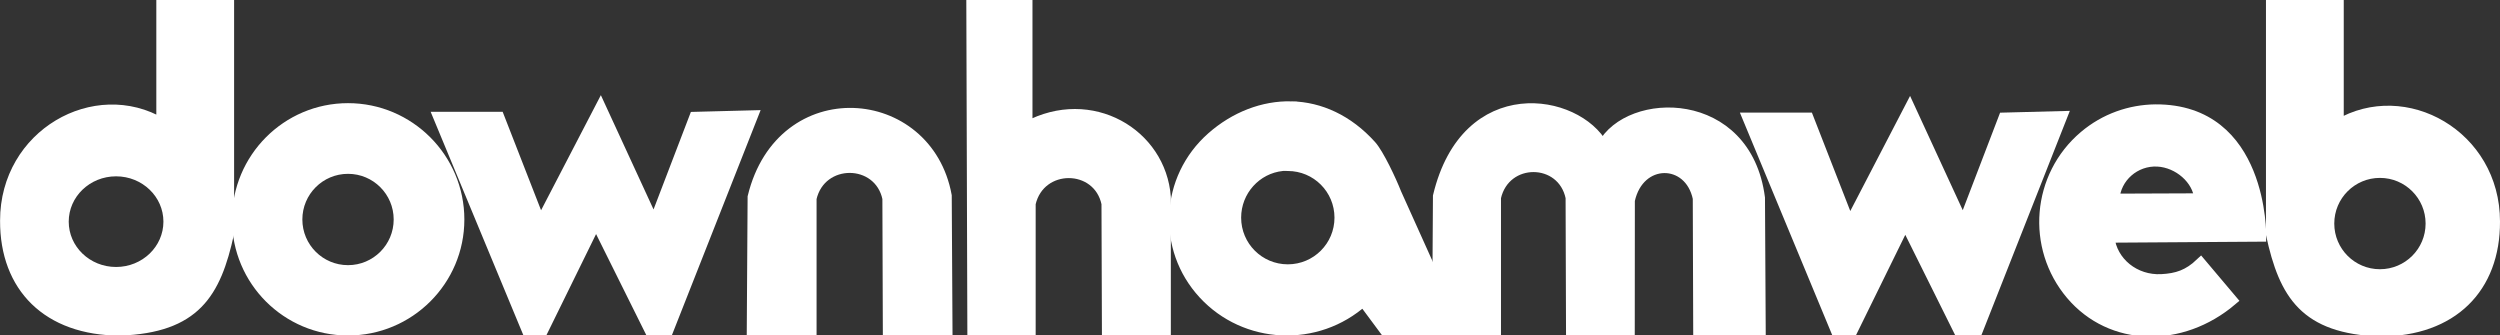 <?xml version="1.0" encoding="UTF-8" standalone="no"?>
<!-- Created with Inkscape (http://www.inkscape.org/) -->

<svg
   xmlns:dc="http://purl.org/dc/elements/1.1/"
   xmlns:cc="http://creativecommons.org/ns#"
   xmlns:rdf="http://www.w3.org/1999/02/22-rdf-syntax-ns#"
   xmlns:svg="http://www.w3.org/2000/svg"
   xmlns="http://www.w3.org/2000/svg"
   xmlns:sodipodi="http://sodipodi.sourceforge.net/DTD/sodipodi-0.dtd"
   xmlns:inkscape="http://www.inkscape.org/namespaces/inkscape"
   id="svg3039"
   version="1.1"
   inkscape:version="0.48.2 r9819"
   width="231"
   height="31"
   sodipodi:docname="site-logo.svg"
   inkscape:export-filename="/Users/Robert/Desktop/DownhamWeb/DownhamWeb/site-logo@2x.png"
   inkscape:export-xdpi="174.15584"
   inkscape:export-ydpi="174.15584">
  <rect width="100%" height="100%" fill="#333333" stroke="none"/>
  <defs
     id="defs3043" />
  <sodipodi:namedview
     pagecolor="#000000"
     bordercolor="#666666"
     borderopacity="1"
     objecttolerance="10"
     gridtolerance="10"
     guidetolerance="10"
     inkscape:pageopacity="0"
     inkscape:pageshadow="2"
     inkscape:window-width="1276"
     inkscape:window-height="674"
     id="namedview3041"
     showgrid="false"
     inkscape:zoom="46.743942"
     inkscape:cx="132.54193"
     inkscape:cy="4.4449437"
     inkscape:window-x="2"
     inkscape:window-y="0"
     inkscape:window-maximized="0"
     inkscape:current-layer="svg3039" />
  <path
     style="fill:#ffffff;fill-opacity:1;stroke:#ffffff;stroke-width:1;stroke-opacity:1"
     d="m 32.157,10.031 c -5.649,0 -10.219,4.601 -10.219,10.25 0,5.649 4.57,10.219 10.219,10.219 5.649,0 10.25,-4.57 10.25,-10.219 0,-5.649 -4.601,-10.25 -10.25,-10.25 z m 0,5.531 c 2.607,0 4.719,2.112 4.719,4.719 C 36.876,22.888 34.764,25 32.157,25 29.55,25 27.438,22.888 27.438,20.281 c 0,-2.607 2.112,-4.719 4.719,-4.719 z"
     id="path3831"
     inkscape:connector-curvature="0" />
  <path
     style="fill:#ffffff;fill-opacity:1;stroke:#ffffff;stroke-opacity:1"
     d="m 14.944,-0.176 0,11.594 C 8.792,7.778 0.503,12.416 0.506,20.387 0.482,26.518 4.406,30.496 11.1,30.512 c 6.905,-0.26 8.817,-3.378 10.031,-8.969 l 0,-21.719 -6.188,0 z M 10.725,15.793 c 2.696,0 4.875,2.1 4.875,4.688 0,2.587 -2.179,4.688 -4.875,4.688 -2.696,0 -4.875,-2.1 -4.875,-4.688 0,-2.587 2.179,-4.688 4.875,-4.688 z"
     id="path3055"
     inkscape:connector-curvature="0" />
  <path
     style="fill:#ffffff;fill-opacity:1;stroke:#ffffff;stroke-width:1;stroke-opacity:1"
     d="m 119.338,9.862 c -2.614,-0.063 -5.237,0.952 -7.375,2.844 -4.275,3.784 -4.612,10.248 -0.75,14.438 3.861,4.19 10.459,4.513 14.75,0.656 L 128.338,31 l 5.445,-0.043 -1.82,-6.501 -2.969,-6.594 c -0.471,-1.202 -1.617,-3.635 -2.312,-4.406 -2.139,-2.373 -4.73,-3.53 -7.344,-3.594 z m -0.844,5.438 c 0.162,-0.016 0.334,0 0.5,0 2.661,0 4.812,2.151 4.812,4.812 0,2.661 -2.151,4.812 -4.812,4.812 -2.661,0 -4.812,-2.151 -4.812,-4.812 0,-2.495 1.883,-4.566 4.312,-4.812 z"
     id="path3870"
     inkscape:connector-curvature="0"
     sodipodi:nodetypes="ssscccccsscssssc" />
  <path
     style="fill:#ffffff;fill-opacity:1;stroke:#ffffff;stroke-opacity:1"
     d="m 209.875,-0.094 0,21.75 c 1.214,5.591 3.126,8.678 10.031,8.938 6.694,-0.016 10.617,-3.994 10.594,-10.125 0.003,-7.971 -8.286,-12.578 -14.438,-8.938 l 0,-11.625 -6.188,0 z M 219.906,15.938 c 2.607,0 4.719,2.112 4.719,4.719 0,2.607 -2.112,4.719 -4.719,4.719 -2.607,0 -4.719,-2.112 -4.719,-4.719 0,-2.607 2.112,-4.719 4.719,-4.719 z"
     id="path3859"
     inkscape:connector-curvature="0" />
  <path
     style="fill:#ffffff;fill-opacity:1;stroke:#ffffff;stroke-opacity:1"
     d="M 89.787,0.021 89.885,31.098 l 5.311,0 0,-12.293 c 0.874,-3.816 6.283,-3.782 7.081,0 l 0.041,12.195 5.368,0 0,-12.785 c -0.431,-5.863 -6.882,-9.671 -12.785,-6.491 l 0,-11.703 z"
     id="path3861"
     inkscape:connector-curvature="0"
     sodipodi:nodetypes="ccccccccccc" />
  <path
     sodipodi:nodetypes="ccccccccc"
     inkscape:connector-curvature="0"
     id="path3863"
     d="m 69.501,30.62 5.45,0 0,-12.293 c 0.874,-3.816 6.283,-3.782 7.081,0 l 0.041,12.195 5.438,0 -0.07,-12.437 C 85.688,8.466 72.214,7.37 69.579,18.2 z"
     style="fill:#ffffff;fill-opacity:1;stroke:#ffffff;stroke-opacity:1" />
  <path
     style="fill:#ffffff;fill-opacity:1;stroke:#ffffff;stroke-opacity:1"
     d="m 132.904,18.122 -0.077,12.42 5.364,0 0,-12.293 c 0.861,-3.816 6.184,-3.782 6.969,0 l 0.04,12.295 5.352,0 0.009,-12.034 c 0.869,-4.008 5.566,-3.974 6.351,-0.192 l 0.04,12.195 5.7,0 -0.068,-12.229 C 161.345,8.736 150.518,8.891 148.091,13.474 145.698,9.083 135.497,7.292 132.904,18.122 z"
     id="path3865"
     inkscape:connector-curvature="0"
     sodipodi:nodetypes="cccccccccccccc" />
  <path
     style="fill:#ffffff;fill-opacity:1;stroke:#ffffff;stroke-opacity:1"
     d="m 40.542,10.833 5.563,-1e-6 3.825,9.805 5.563,-10.709 4.937,10.709 3.755,-9.805 5.355,-0.139 -8.554,21.697 -5.911,-11.892 -5.702,11.613 z"
     id="path3890"
     inkscape:connector-curvature="0"
     sodipodi:nodetypes="ccccccccccc" />
  <path
     sodipodi:nodetypes="ccccccccccc"
     inkscape:connector-curvature="0"
     id="path3892"
     d="m 161.513,10.903 5.563,-10e-7 3.825,9.805 5.563,-10.709 4.937,10.709 3.755,-9.805 5.355,-0.139 -8.554,21.697 -5.911,-11.892 -5.702,11.613 z"
     style="fill:#ffffff;fill-opacity:1;stroke:#ffffff;stroke-opacity:1" />
  <path
     style="fill:#ffffff;fill-opacity:1;stroke:#ffffff;stroke-opacity:1"
     d="m 199.156,10.143 c -2.322,0.028 -4.651,0.821 -6.562,2.438 -4.37,3.695 -4.913,10.255 -1.219,14.625 3.695,4.37 10.168,4.497 14.844,0.531 l -2.875,-3.406 c -1.143,1.086 -2.185,1.426 -3.625,1.5 -2.466,0.127 -4.586,-1.58 -4.844,-3.906 l 14.024,-0.094 c 0,0 0.191,-11.744 -9.742,-11.688 z m 0.219,4.75 c 1.911,0.108 3.72,1.655 3.875,3.469 l -7.906,0.031 c 0.122,-2.008 1.922,-3.619 4.031,-3.5 z"
     id="path3899"
     inkscape:connector-curvature="0"
     sodipodi:nodetypes="cssccsccccsccs" />
</svg>
